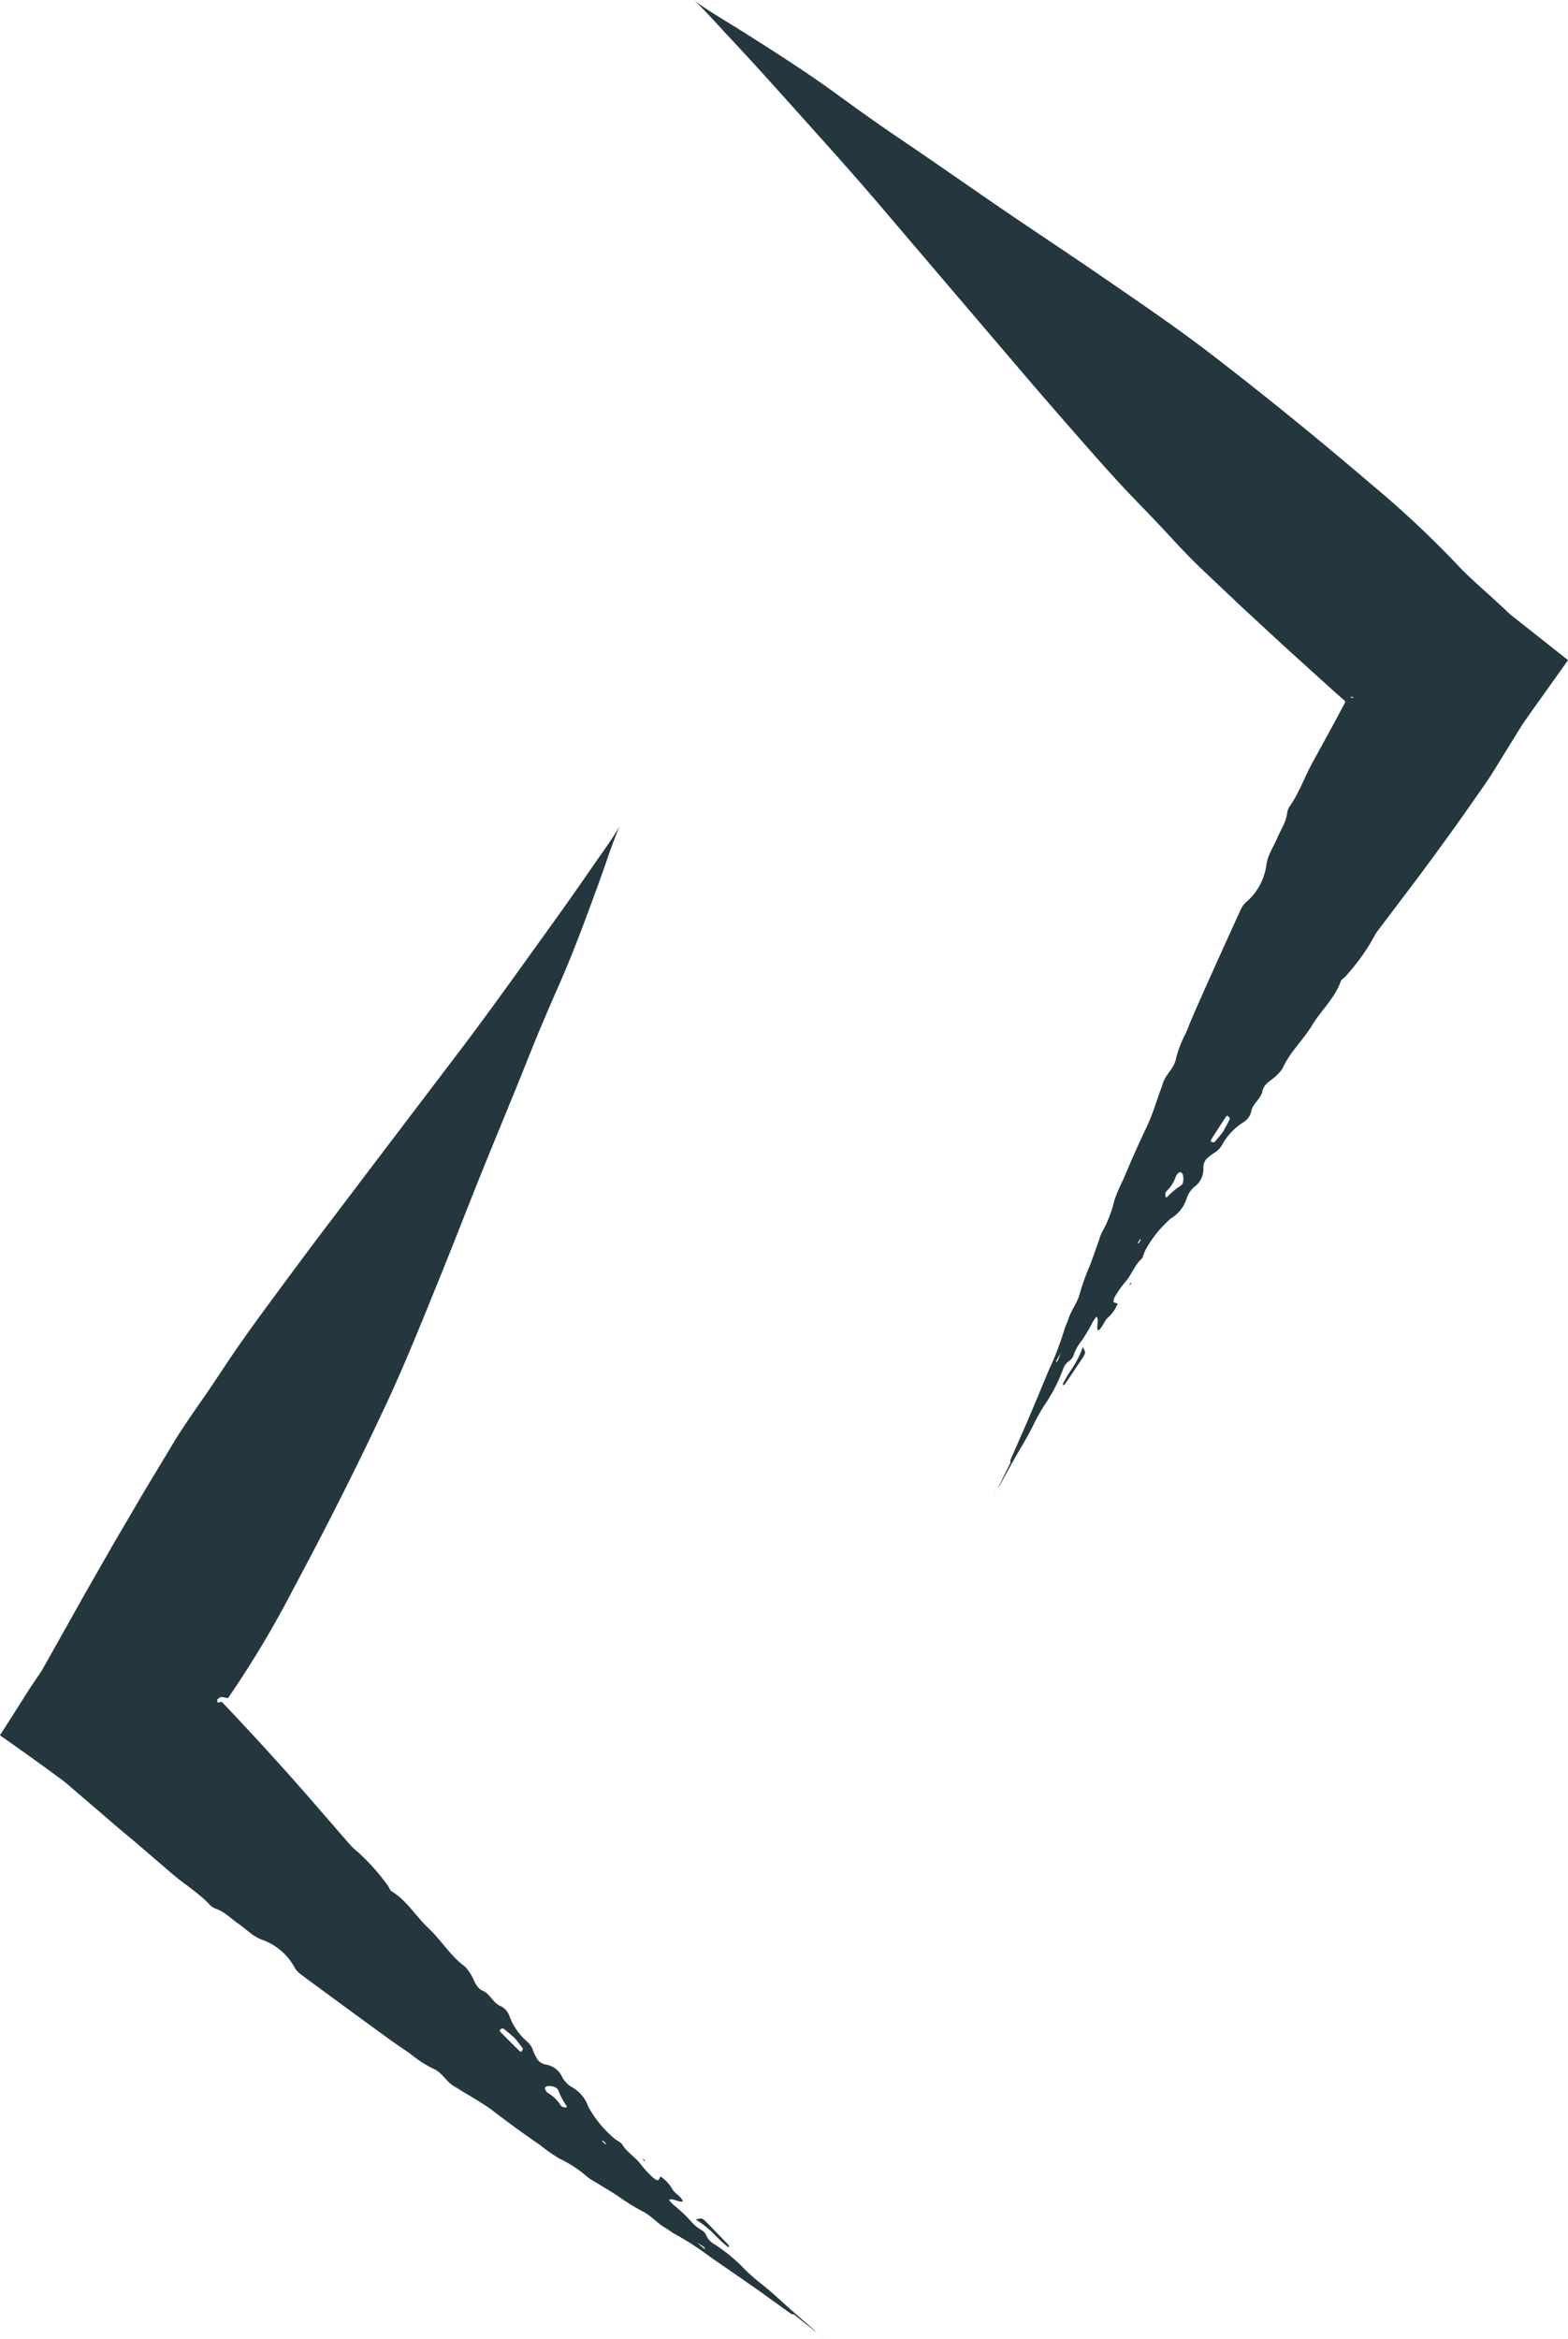 <svg xmlns="http://www.w3.org/2000/svg" viewBox="0 0 275.507 410.97"><defs><style>.cls-1{fill:#24373e;}</style></defs><g id="Слой_2" data-name="Слой 2"><g id="Слой_1-2" data-name="Слой 1"><path class="cls-1" d="M137.285,404.288c-1.127-1.034-2.281-2.063-3.469-2.992-.982-.767-1.853-1.532-2.789-2.415a29.274,29.274,0,0,0-5.61-4.656,2.876,2.876,0,0,1-1.254-1.354,2.104,2.104,0,0,0-.942-1.084,7.068,7.068,0,0,1-1.845-1.556,24.756,24.756,0,0,0-3.008-2.821,8.411,8.411,0,0,1-.824-.868c.527-.487,1.896.536,2.432.191-.302-.82-1.31-1.294-1.792-2.024a6.608,6.608,0,0,0-2.125-2.313c-.156.238-.228.572-.493.658-.135.043-.674-.309-.938-.568a17.558,17.558,0,0,1-1.954-2.117c-.953-1.34-2.498-2.179-3.355-3.606-.214-.363-.863-.638-1.3-.977a19.822,19.822,0,0,1-4.644-5.636,6.285,6.285,0,0,0-2.776-3.392,4.506,4.506,0,0,1-1.94-2.078,3.775,3.775,0,0,0-2.149-1.802c-.589-.234-1.236-.073-2.031-.972a10.716,10.716,0,0,1-.755-1.487,3.714,3.714,0,0,0-1.081-1.707,10.937,10.937,0,0,1-3.094-4.391,3.115,3.115,0,0,0-1.574-1.865c-1.351-.521-1.808-2.101-3.125-2.679-1.407-.603-1.549-2.253-2.413-3.331a5.178,5.178,0,0,0-.789-.977c-2.5-1.819-4.091-4.553-6.314-6.646-2.24-2.092-3.821-4.89-6.503-6.52-.319-.194-.45-.701-.703-1.034a37.36,37.36,0,0,0-5.324-5.95A11.733,11.733,0,0,1,61.568,324.18c-3.691-4.224-7.322-8.508-11.069-12.676-1.966-2.196-3.939-4.385-5.943-6.541l-3.007-3.235-1.514-1.607-.763-.797c-.182-.183-.101-.126-.138-.171-.158-.206-.377-.134-.81.004a.355.355,0,0,1-.123-.187q-.023-.112-.036-.21c.013-.069-.059-.121.034-.191l.249-.194.232-.163.111-.069.27.034a9.18,9.18,0,0,1,.995.18,177.268,177.268,0,0,0,11.423-19.082c5.82-10.852,11.383-21.852,16.599-33.042,3.129-6.741,5.907-13.673,8.717-20.586,2.711-6.647,5.291-13.358,7.978-20.02,2.693-6.66,5.473-13.282,8.127-19.963,1.668-4.2,3.438-8.332,5.251-12.446,2.608-5.915,4.847-12.016,7.068-18.104,1.135-3.131,2.043-5.944,2.951-8.231.92-2.437,1.492-2.773-.664.479-1.132,1.703-2.423,3.467-3.79,5.465-3.237,4.722-6.589,9.365-9.947,14.03-4.09,5.685-8.17,11.39-12.4,16.989q-7.267,9.572-14.548,19.16-4.971,6.559-9.948,13.123c-2.048,2.688-4.051,5.404-6.07,8.111-2.663,3.624-5.366,7.225-7.951,10.898-2.122,2.975-4.092,6.042-6.141,9.062-1.976,2.897-4.04,5.744-5.881,8.717l-5.421,8.992-5.309,9.055-5.213,9.109-3.416,6.084-2.652,4.724-1.325,2.36c-.45.788-1.066,1.605-1.591,2.406-1.223,1.801-2.306,3.597-3.448,5.377L.51,304.065l-.482.757c-.088.071.051.104.097.153l.194.136.387.273L2.25,306.473q3.078,2.174,6.056,4.34l2.685,1.968c.853.66,1.585,1.336,2.381,2.002l4.669,4.01,2.236,1.926,1.161.98,2.332,1.948,6.681,5.738c2.14,1.795,4.558,3.271,6.469,5.332a2.712,2.712,0,0,0,1.07.661c1.527.532,2.57,1.694,3.839,2.561,1.375.949,2.491,2.205,4.147,2.84a10.489,10.489,0,0,1,5.875,5.053,3.948,3.948,0,0,0,1.144,1.14c.882.692,1.802,1.339,2.704,2.008q6.256,4.621,12.559,9.188c1.247.906,2.53,1.768,3.807,2.639a20.464,20.464,0,0,0,3.848,2.548c1.649.639,2.248,2.003,3.447,2.903.444.334.956.588,1.43.889,2.005,1.274,4.156,2.41,5.996,3.838,2.669,2.051,5.393,4.019,8.171,5.933a26.451,26.451,0,0,0,3.456,2.392,21.012,21.012,0,0,1,4.828,3.191,8.095,8.095,0,0,0,1.054.691c1.441.877,2.89,1.735,4.301,2.654a37.31,37.31,0,0,0,4.261,2.649c1.538.733,2.576,2.098,4.058,2.936.595.341,1.185.848,1.76,1.128a52.395,52.395,0,0,1,6.289,4.096q1.904,1.311,3.801,2.617l4.111,2.856q2.88,2.068,5.76,4.137c.193.142.381.251.57.376.128-.126.271-.064.907.48.901.752,1.703,1.324,2.568,2.041a9.346,9.346,0,0,0,.813.606c-.39-.347-.7-.624-1.27-1.131C140.548,407.202,138.894,405.766,137.285,404.288Zm-45.623-43.859c-.031.049-.28.016-.354-.057q-1.74-1.711-3.453-3.451c-.06-.06-.063-.295-.009-.326.179-.103.472-.276.586-.195.545.388,1.045.851,1.982,1.646.265.33.876,1.063,1.436,1.826C91.927,359.977,91.765,360.264,91.662,360.428Zm7.811,9.845a2.046,2.046,0,0,1-.633-.109c-.105-.035-.208-.174-.347-.297a6.111,6.111,0,0,0-1.962-1.978c-.679-.39-.943-1.035-.677-1.211a.982.982,0,0,1,.585-.192c.61.039,1.462.18,1.668.79a12.373,12.373,0,0,0,1.45,2.736C99.6,370.078,99.534,370.274,99.473,370.274Zm6.879,6.444c-.2-.18-.389-.371-.581-.56.054-.022.136-.078.156-.06.2.173.39.359.583.541C106.455,376.667,106.367,376.731,106.351,376.718Zm17.286,18.295c-.289-.235-.566-.479-1.173-1.004.632.389.918.545,1.174.741a1.731,1.731,0,0,1,.29.4A1.432,1.432,0,0,1,123.638,395.013Z"/><path class="cls-1" d="M143.495,409.769c.106.091.154.131.201.169-.065-.055-.132-.112-.197-.167Z"/><path class="cls-1" d="M127.65,394.579c.142.122.44.257.452.208a.767.767,0,0,0-.207-.478q-1.871-1.931-3.75-3.87c-.751-.756-.877-.777-1.881-.47a18.179,18.179,0,0,1,3.85,3.218C126.607,393.668,127.132,394.131,127.65,394.579Z"/><path class="cls-1" d="M144.402,410.522c-.242-.2-.473-.391-.707-.584.208.176.414.351.63.534.389.319.759.62.547.446C144.751,410.816,144.545,410.642,144.402,410.522Z"/><path class="cls-1" d="M113.374,379.701l-.192-.28-.275-.199a3.012,3.012,0,0,0,.234.396C113.176,379.663,113.294,379.674,113.374,379.701Z"/><path class="cls-1" d="M275.323,115.835l-.468-.37-3.764-2.98-3.801-3.004-1.913-1.511-1.663-1.559c-2.224-2.085-4.6-4.102-6.763-6.245a177.354,177.354,0,0,0-16.195-15.243Q226.723,72.91,212.033,61.636c-5.915-4.499-12.092-8.697-18.243-12.921-5.913-4.071-11.916-8.028-17.848-12.078-5.929-4.056-11.802-8.189-17.761-12.211-3.745-2.529-7.402-5.142-11.033-7.793-5.22-3.814-10.7-7.307-16.171-10.779-2.815-1.779-5.368-3.268-7.409-4.645-2.184-1.42-2.39-2.051.326.751,1.422,1.471,2.868,3.109,4.527,4.872,3.919,4.173,7.738,8.441,11.576,12.72,4.678,5.213,9.377,10.419,13.942,15.749q7.794,9.148,15.602,18.311,5.343,6.26,10.69,12.526c2.187,2.576,4.411,5.114,6.623,7.665,2.97,3.377,5.909,6.788,8.943,10.099,2.452,2.71,5.026,5.291,7.537,7.938,2.408,2.55,4.746,5.176,7.256,7.611l7.623,7.22,7.709,7.124,7.782,7.042,1.959,1.745.49.436.245.218a4.853,4.853,0,0,1-.3.626l-1.422,2.687-4.225,7.727c-1.311,2.466-2.252,5.139-3.871,7.436a2.711,2.711,0,0,0-.424,1.183c-.203,1.604-1.123,2.866-1.708,4.287-.642,1.542-1.639,2.895-1.916,4.647a10.49,10.49,0,0,1-3.723,6.796,3.95,3.95,0,0,0-.877,1.357c-.493,1.006-.935,2.041-1.403,3.062-2.147,4.72-4.285,9.445-6.378,14.195-.627,1.408-1.204,2.842-1.79,4.272a20.459,20.459,0,0,0-1.693,4.293c-.283,1.745-1.492,2.616-2.123,3.975-.234.503-.377,1.057-.572,1.584-.83,2.226-1.493,4.566-2.509,6.663-1.452,3.037-2.81,6.11-4.106,9.225a26.403,26.403,0,0,0-1.622,3.878,21.005,21.005,0,0,1-2.118,5.386,8.073,8.073,0,0,0-.457,1.175c-.558,1.592-1.096,3.188-1.702,4.759a37.257,37.257,0,0,0-1.706,4.719c-.397,1.657-1.517,2.955-2.029,4.579-.209.653-.583,1.335-.738,1.956a52.403,52.403,0,0,1-2.7,7.003q-.887,2.135-1.77,4.262-.971,2.31-1.94,4.615-1.425,3.247-2.85,6.494c-.098.219-.166.425-.249.636.15.098.118.251-.281.987-.548,1.037-.941,1.941-1.463,2.936a9.267,9.267,0,0,0-.424.921c.259-.453.465-.815.843-1.477,1.056-1.939,2.117-3.855,3.228-5.736.777-1.317,1.544-2.66,2.206-4.016.547-1.12,1.113-2.131,1.783-3.23a29.278,29.278,0,0,0,3.389-6.454,2.877,2.877,0,0,1,1.063-1.508,2.103,2.103,0,0,0,.865-1.147,7.072,7.072,0,0,1,1.139-2.129A24.747,24.747,0,0,0,191.962,232.329a8.367,8.367,0,0,1,.678-.986c.586.414-.13,1.966.318,2.418.74-.467.994-1.55,1.608-2.173a6.614,6.614,0,0,0,1.821-2.56c-.265-.104-.607-.104-.746-.346a2.064,2.064,0,0,1,.36-1.035,17.559,17.559,0,0,1,1.665-2.351c1.113-1.21,1.612-2.897,2.83-4.031.311-.285.445-.976.685-1.475a19.818,19.818,0,0,1,4.548-5.714,6.285,6.285,0,0,0,2.741-3.421,4.506,4.506,0,0,1,1.63-2.329,3.775,3.775,0,0,0,1.316-2.477c.106-.625-.185-1.224.528-2.188a10.755,10.755,0,0,1,1.298-1.048,3.717,3.717,0,0,0,1.446-1.412,10.935,10.935,0,0,1,3.652-3.939,3.115,3.115,0,0,0,1.498-1.928c.229-1.43,1.68-2.205,1.971-3.614.298-1.501,1.882-1.983,2.757-3.052a5.166,5.166,0,0,0,.792-.975c1.26-2.824,3.604-4.948,5.189-7.558,1.581-2.626,3.989-4.753,5.027-7.716.123-.352.592-.586.866-.903a37.352,37.352,0,0,0,4.714-6.445,11.742,11.742,0,0,1,.854-1.442c3.365-4.488,6.801-8.93,10.1-13.461,1.74-2.379,3.471-4.764,5.163-7.173l2.539-3.614,1.258-1.815.621-.912.077-.114.129-.204.28-.45.561-.902,4.736-7.659c1.79-2.624,3.767-5.31,5.664-8l1.442-2.025.723-1.016.181-.255c.06-.047-.009-.073-.044-.105ZM185.876,239.011a1.729,1.729,0,0,1-.332.367,1.431,1.431,0,0,1,.074-.314c.169-.332.351-.653.738-1.356C186.107,238.408,186.014,238.72,185.876,239.011Zm14.157-20.518c-.039-.048-.12-.12-.11-.139.135-.232.282-.457.427-.684.032.048.104.116.091.141C200.313,218.042,200.171,218.266,200.033,218.493Zm7.413-10.166a12.363,12.363,0,0,0-2.374,1.987c-.057.056-.261.034-.274-.027a2.041,2.041,0,0,1-.025-.642,1.525,1.525,0,0,1,.219-.402,6.111,6.111,0,0,0,1.527-2.33c.24-.746.816-1.138,1.044-.914a.982.982,0,0,1,.309.532C207.96,207.135,207.999,207.999,207.445,208.327Zm7.43-9.443c-.268.328-.858,1.078-1.487,1.784-.087.097-.401-.002-.583-.067-.055-.02-.074-.271-.018-.359q1.312-2.058,2.657-4.095c.047-.071.276-.123.317-.077.138.154.368.404.312.532C215.807,197.217,215.458,197.802,214.875,198.884Zm22.874-76.265-.118-.027-.209-.056c-.087-.025-.147-.046-.212-.067a1.045,1.045,0,0,1,.171-.03c.222-.028.394.032.422.125C237.837,122.639,237.794,122.63,237.749,122.62Z"/><path class="cls-1" d="M187.919,241.107c-.368.582-.712,1.192-1.043,1.792-.09.164-.16.484-.109.485a.77.77,0,0,0,.424-.302q1.5-2.231,3.007-4.472c.583-.892.578-1.02.069-1.938A18.179,18.179,0,0,1,187.919,241.107Z"/><path class="cls-1" d="M175.185,261.789c.041-.076.083-.153.124-.23C175.243,261.677,175.214,261.733,175.185,261.789Z"/><path class="cls-1" d="M174.472,263.141l.291-.543c.145-.277.283-.542.422-.81-.129.239-.256.476-.39.724C174.563,262.959,174.346,263.384,174.472,263.141Z"/><path class="cls-1" d="M198.464,225.843l.234-.246.138-.311a3.03,3.03,0,0,0-.339.311C198.46,225.642,198.474,225.759,198.464,225.843Z"/></g></g></svg>